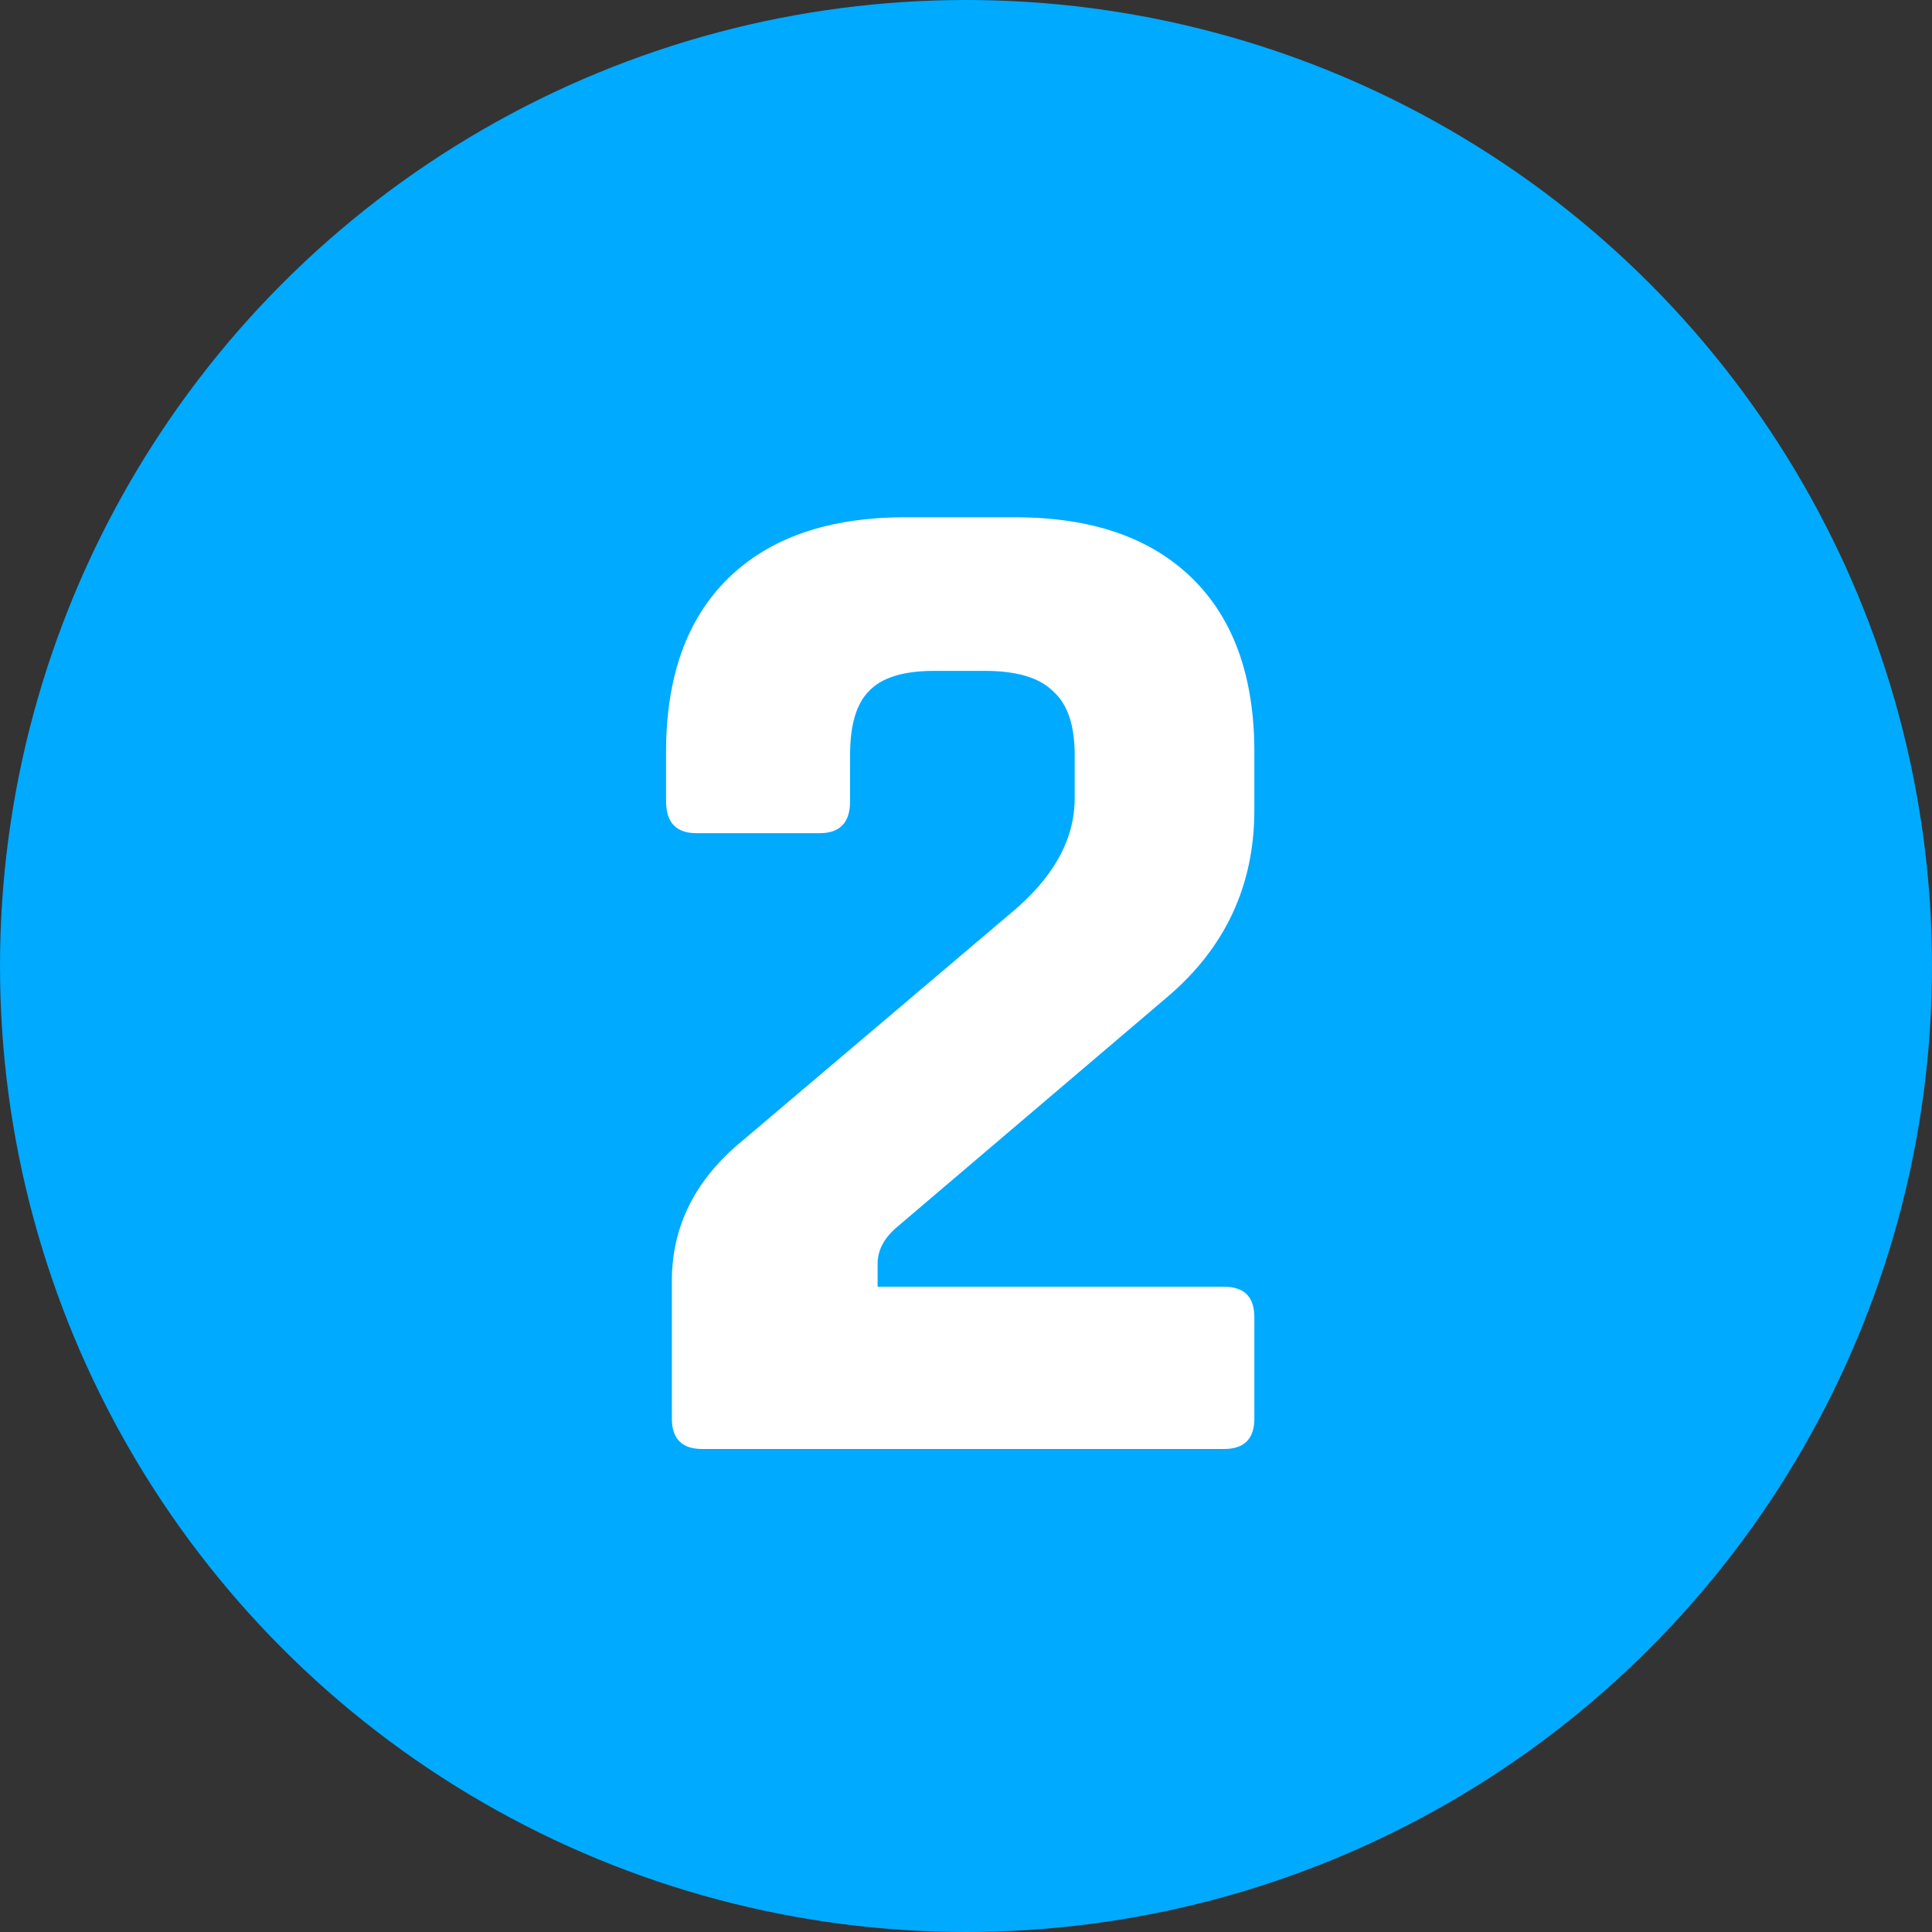 <svg width="16" height="16" viewBox="0 0 16 16" fill="none" xmlns="http://www.w3.org/2000/svg">
<rect x="0" y="0" width="16" height="16" fill="#333333" stroke="none"/>
<circle cx="8" cy="8" r="8" fill="#00AAFF"/>
<path d="M5.564 11.748V10.608C5.564 10.152 5.76 9.764 6.152 9.444L8.36 7.572C8.72 7.276 8.9 6.956 8.9 6.612V6.252C8.9 6.004 8.84 5.828 8.72 5.724C8.608 5.612 8.42 5.556 8.156 5.556H7.736C7.48 5.556 7.3 5.612 7.196 5.724C7.092 5.828 7.04 6.004 7.04 6.252V6.636C7.04 6.812 6.956 6.9 6.788 6.9H5.768C5.6 6.9 5.516 6.812 5.516 6.636V6.228C5.516 5.604 5.688 5.124 6.032 4.788C6.376 4.452 6.864 4.284 7.496 4.284H8.408C9.04 4.284 9.528 4.452 9.872 4.788C10.216 5.124 10.388 5.604 10.388 6.228V6.708C10.388 7.332 10.148 7.848 9.668 8.256L7.412 10.176C7.316 10.264 7.268 10.36 7.268 10.464V10.656H10.136C10.304 10.656 10.388 10.74 10.388 10.908V11.748C10.388 11.916 10.304 12 10.136 12H5.816C5.648 12 5.564 11.916 5.564 11.748Z" fill="#ffff"/>
</svg>
